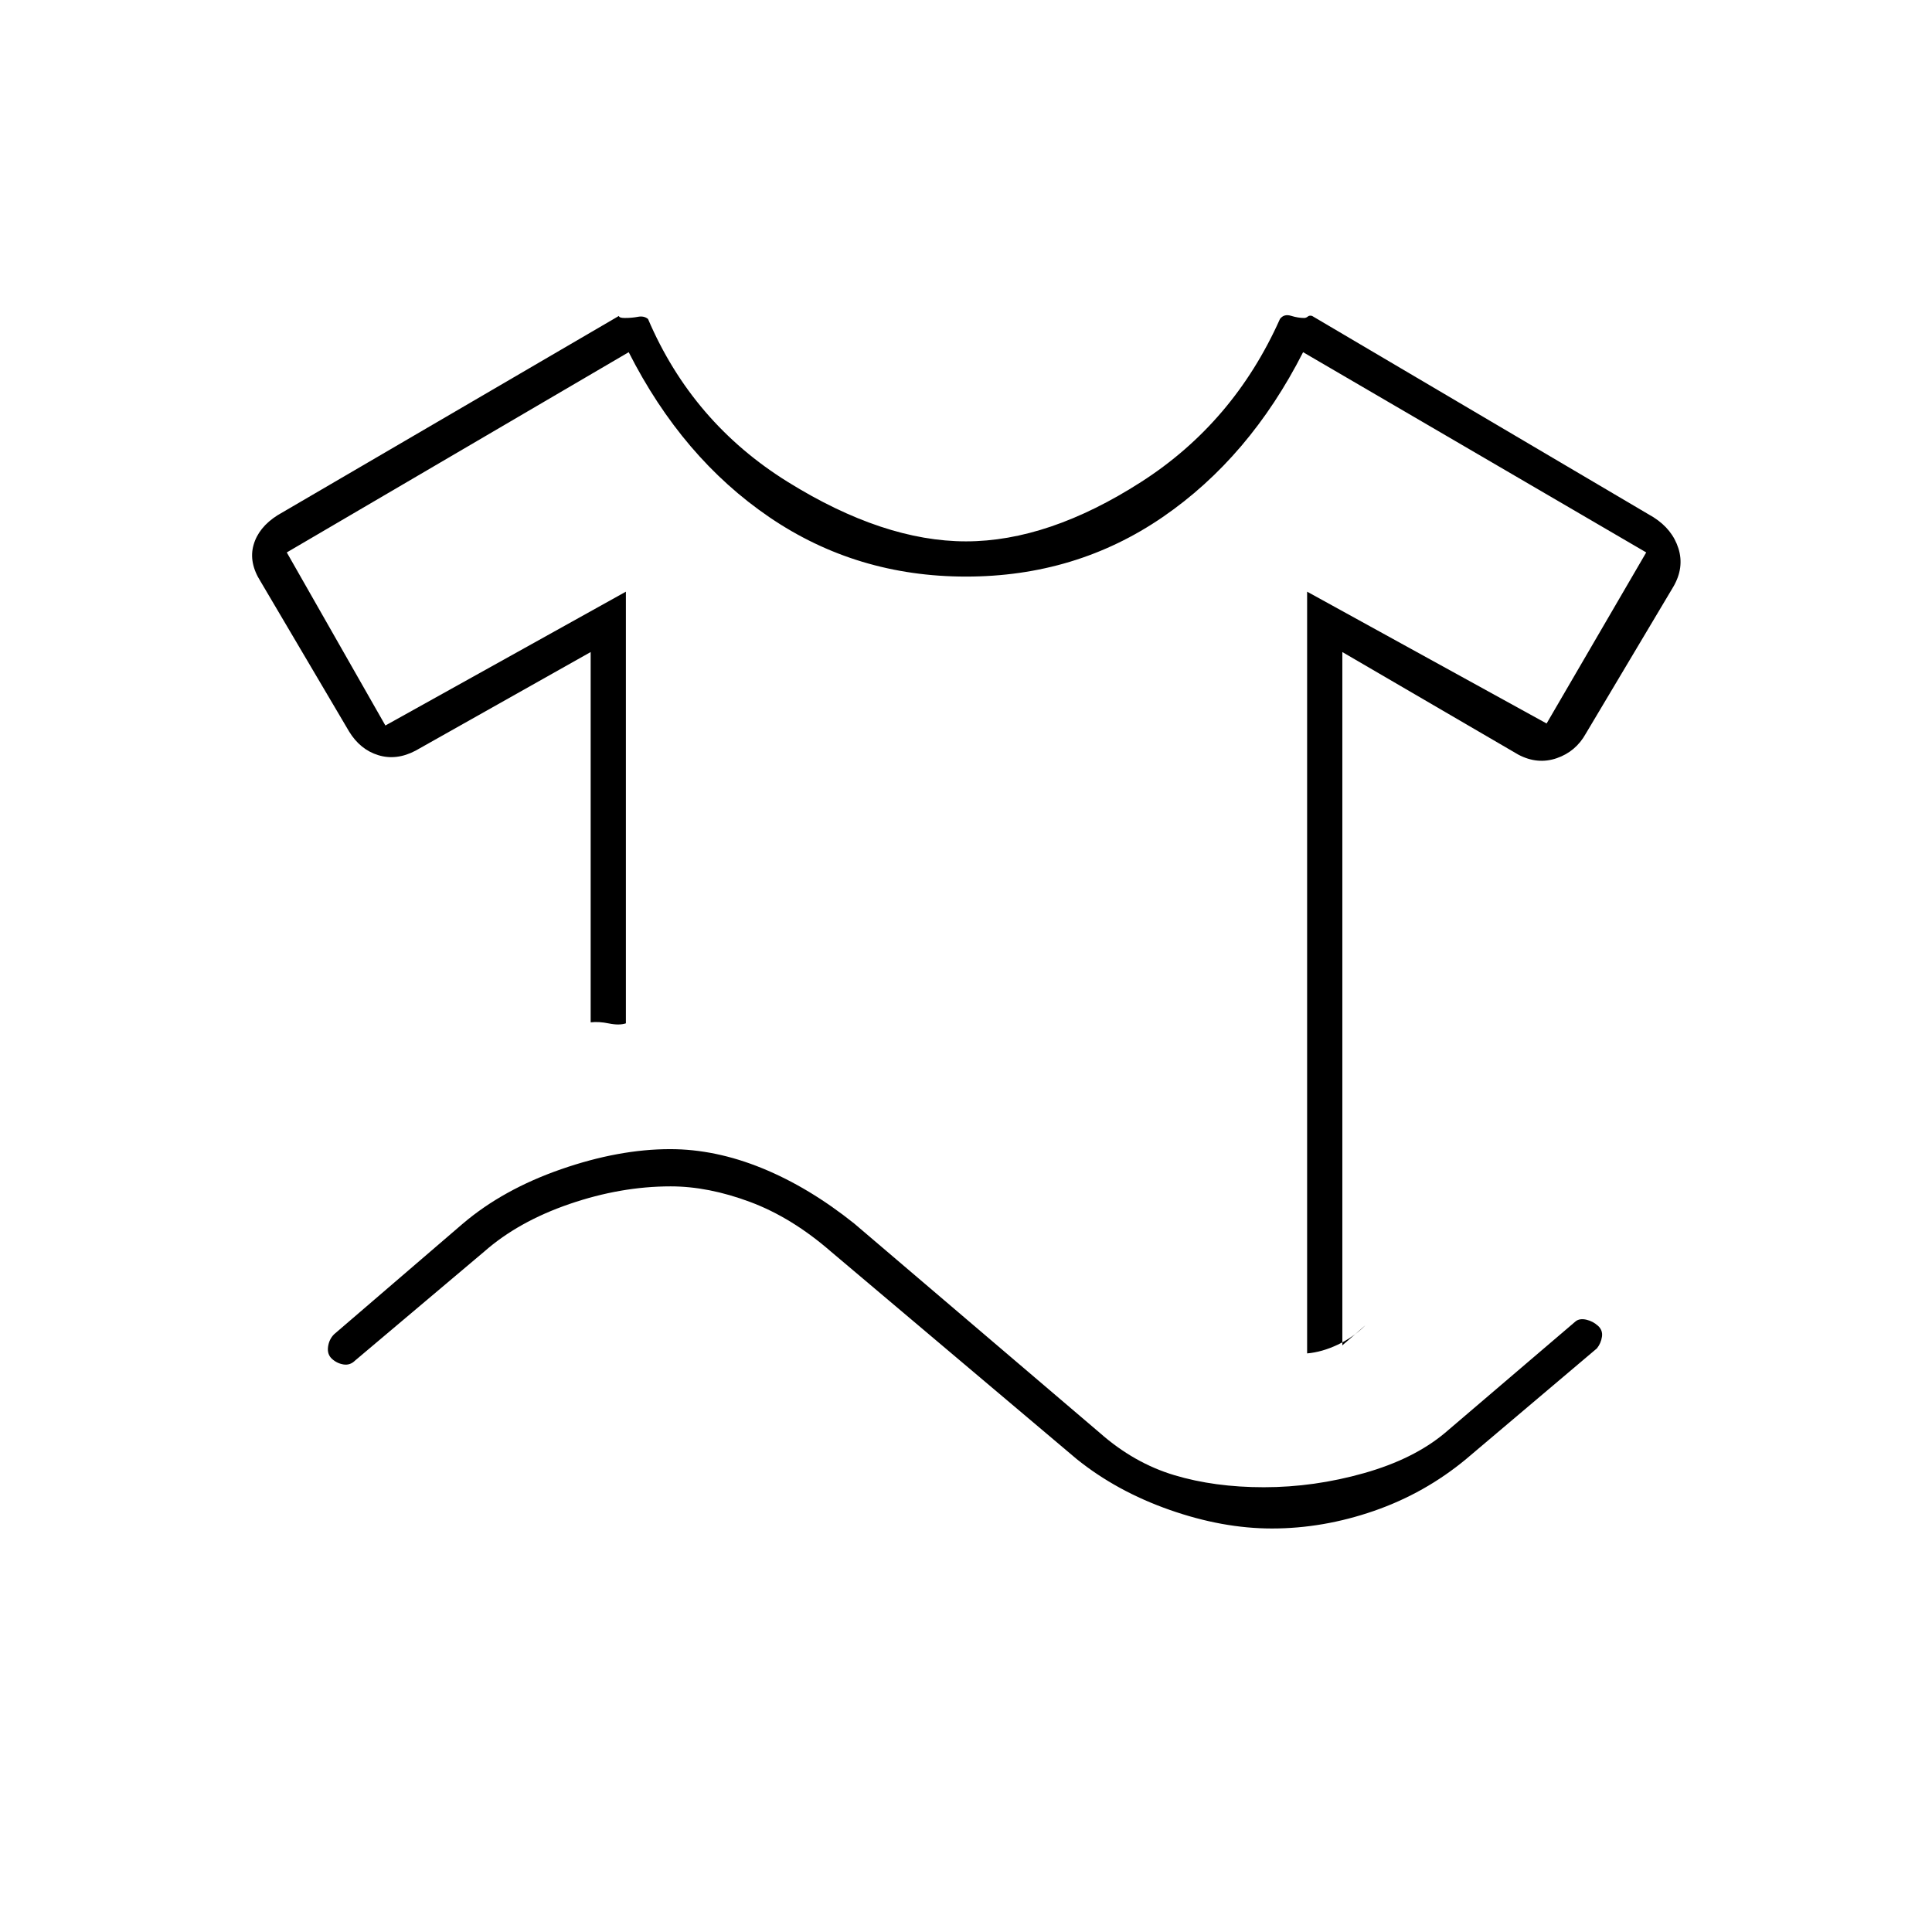 <svg xmlns="http://www.w3.org/2000/svg" height="20" viewBox="0 -960 960 960" width="20"><path d="M191.5-599.5 311-666v214.5q-3.36 1.09-8.43.05-5.07-1.05-9.07-.55v-184l-87 49q-9.5 5-18.5 2.25t-14.5-11.71l-44-74.58q-6-9.46-3.5-18.21t11.9-14.72L307.5-803q.19.59.94.79.75.21 2.06.21 3.5 0 6.5-.58 3-.57 5 1.08 22 51.5 69.5 81T480-691q41 0 87-29.5t69-81q2-2.65 5.5-1.58Q645-802 648-802q1 0 1.84-.71.85-.7 2.16-.29l169.63 100.03Q831-697 834-687.5t-2.5 19l-43.5 73q-5 9-14.5 12.25t-19-1.75L667-636v344.5l11.5-10q-6 6-13.81 9.68-7.81 3.68-15.19 4.32V-666l119 65.5 49.5-85L647.5-785q-26.57 52.27-69.7 81.89-43.14 29.61-97.8 29.61-54.37 0-97.69-29.5-43.31-29.5-69.91-82l-169.9 99.5 49 86Zm287.5-75ZM165-284.75q-2.5-2.25-2-6t3-6.25l64-55q20-17 48.75-27T333-389q22.5 0 45.75 9.5T424.5-352l122 104q17 15 37 21t44.5 6q25 0 49.75-7T718-248l65-55.5q2-1.5 5.25-.75t5.75 3q2.5 2.25 2 5.5t-2.5 5.75l-65 55q-20.5 17-45.75 25.75T632-200.5q-24.5 0-50.82-9.25T535-235L413-338q-19.5-17-40.25-24.75t-39.51-7.75q-24.74 0-50.24 8.75Q257.5-353 240.5-338l-64 54q-2.5 2.5-5.75 2t-5.75-2.75Z"/></svg>